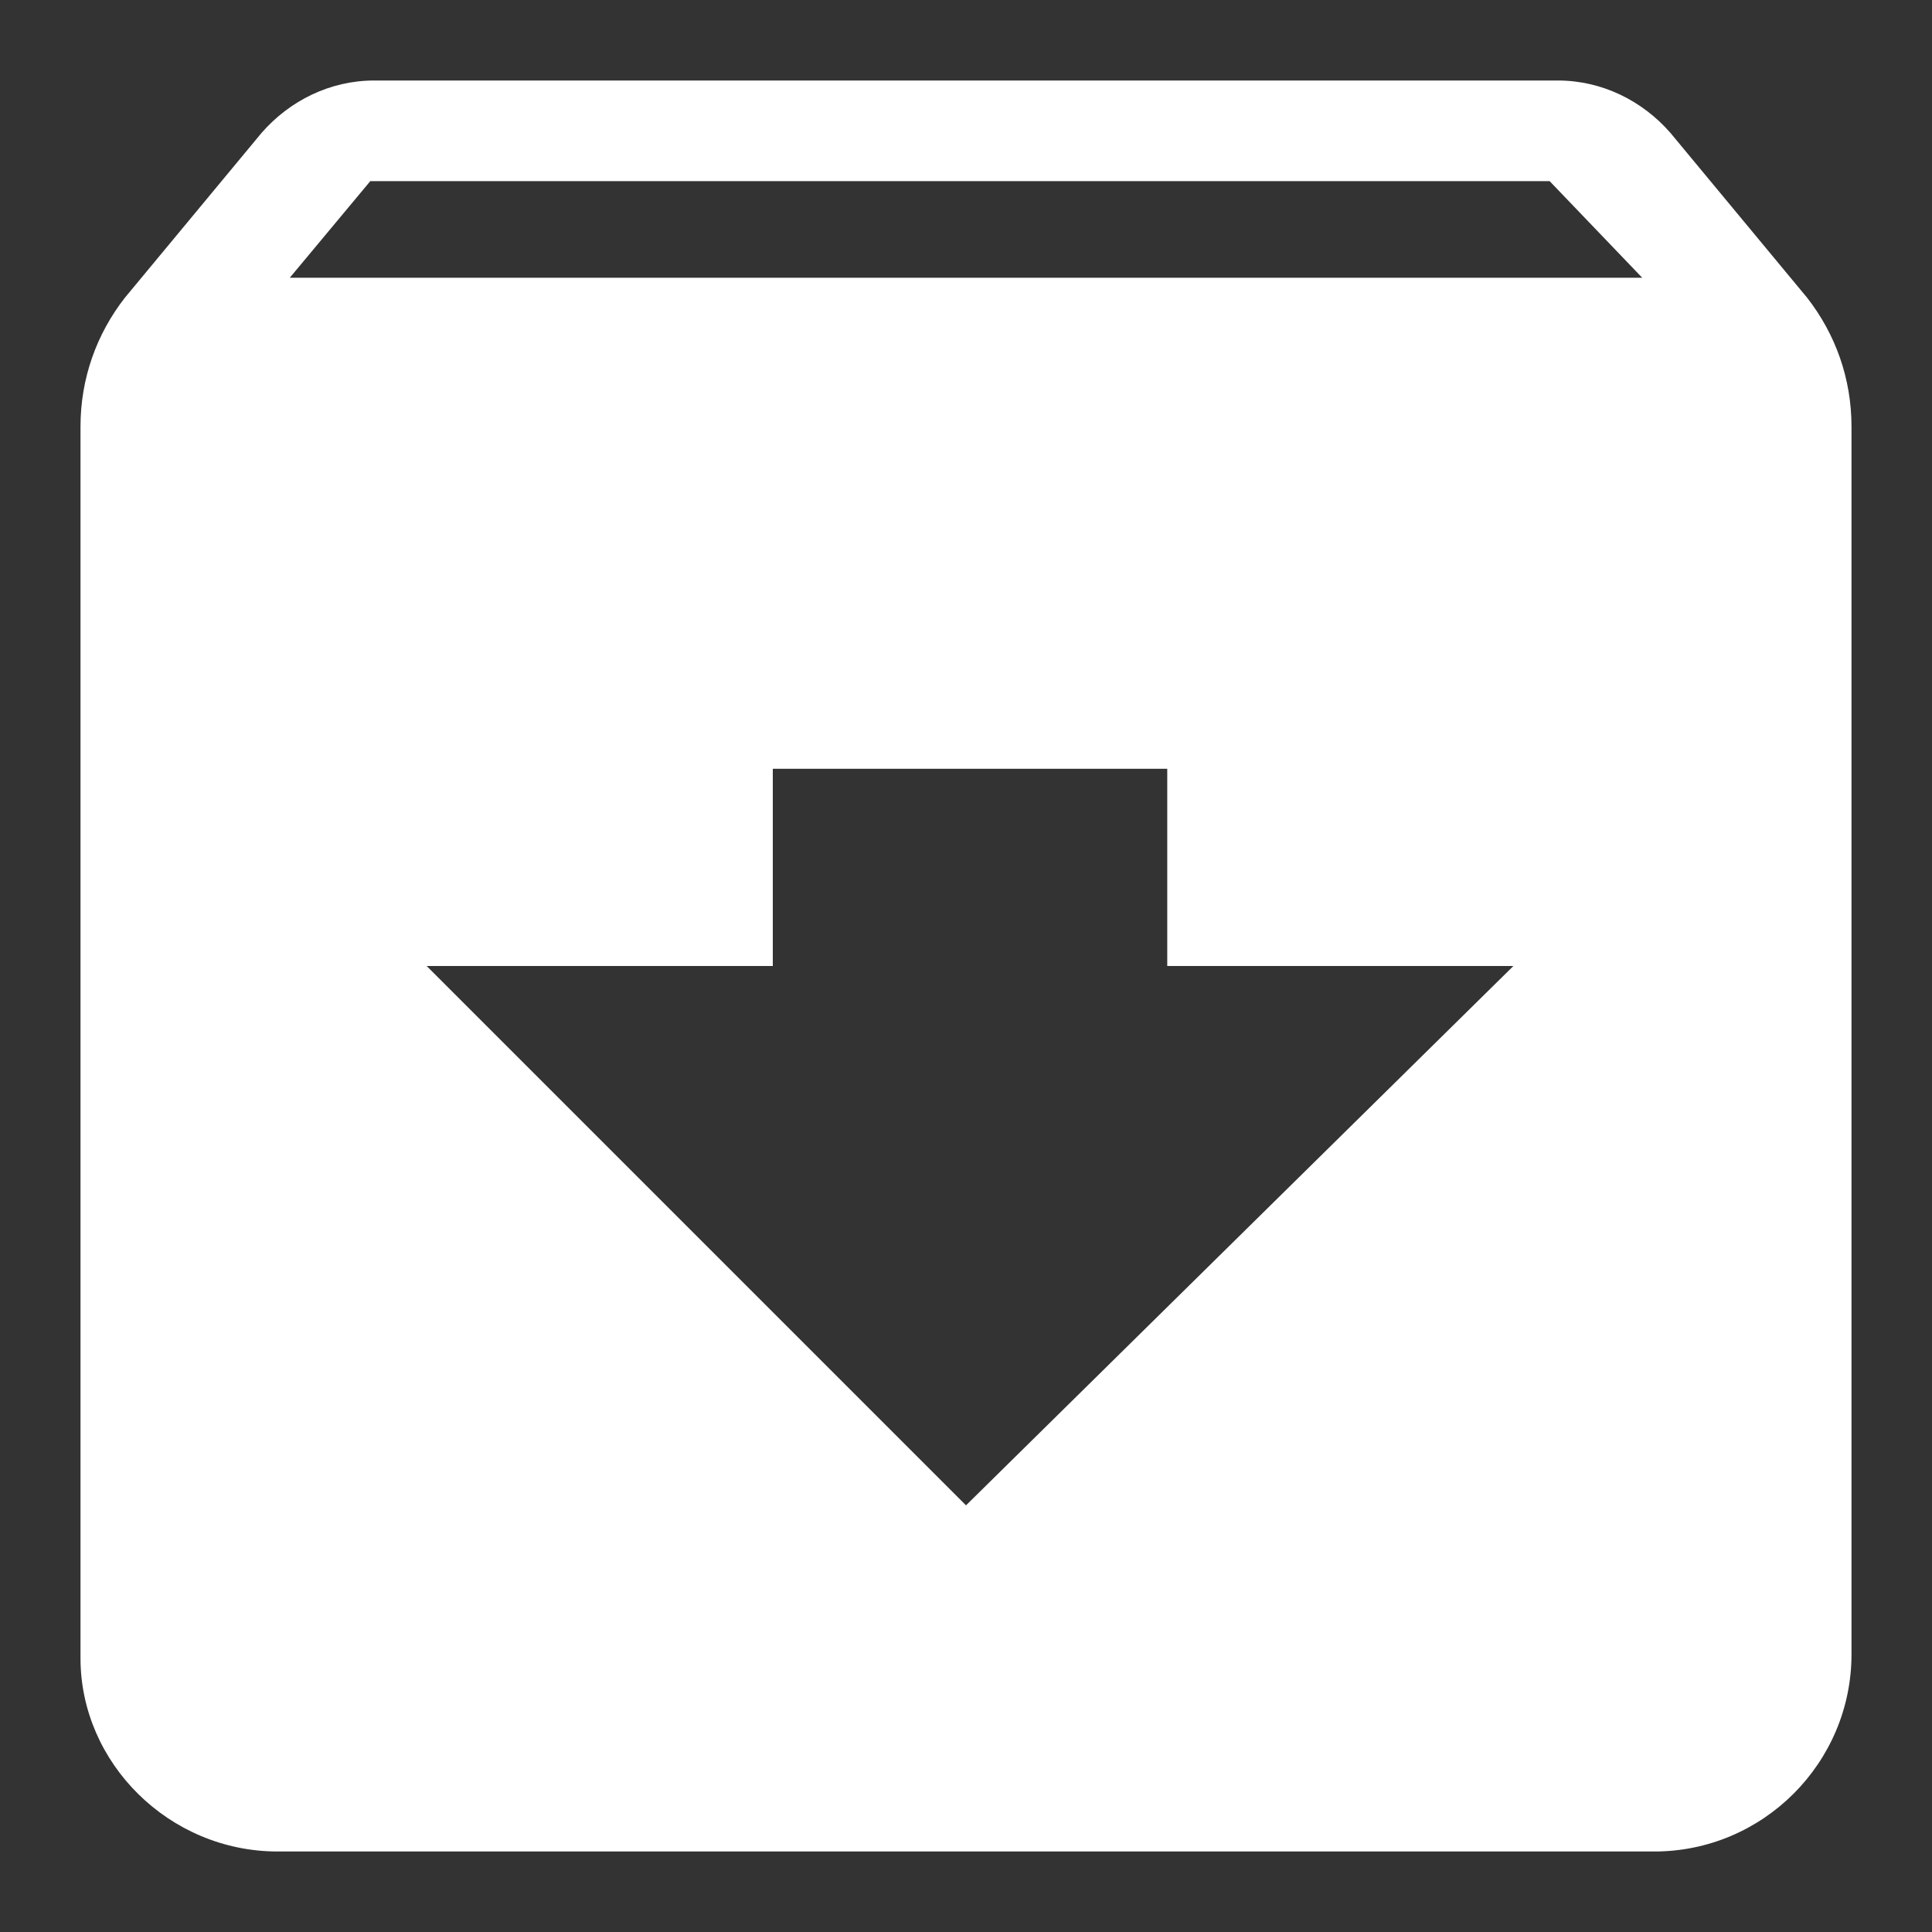 <?xml version="1.0" encoding="utf-8"?>
<!-- Generator: Adobe Illustrator 21.0.0, SVG Export Plug-In . SVG Version: 6.00 Build 0)  -->
<svg version="1.1" id="Calque_1" xmlns="http://www.w3.org/2000/svg" xmlns:xlink="http://www.w3.org/1999/xlink" x="0px" y="0px"
	 viewBox="0 0 48 48" style="enable-background:new 0 0 48 48;" xml:space="preserve">
<rect x="0" y="0" width="48" height="48" fill="#333333" stroke="none"/>
<style type="text/css">
	.st0{fill:#FFFFFF;}
</style>
<path class="st0" d="M44.9,7.4l-3.4-4.1C40.8,2.5,39.8,2,38.7,2H9.3C8.2,2,7.2,2.5,6.5,3.3L3.1,7.4C2.4,8.3,2,9.4,2,10.6v30.6
	C2,43.8,4.2,46,6.9,46h34.2c2.7,0,4.9-2.2,4.9-4.9V10.6C46,9.4,45.6,8.3,44.9,7.4z M24,37.4L10.6,24h8.6v-4.9h9.8V24h8.6L24,37.4z
	 M7.2,6.9l2-2.4h29.3l2.3,2.4H7.2z"/>
</svg>
